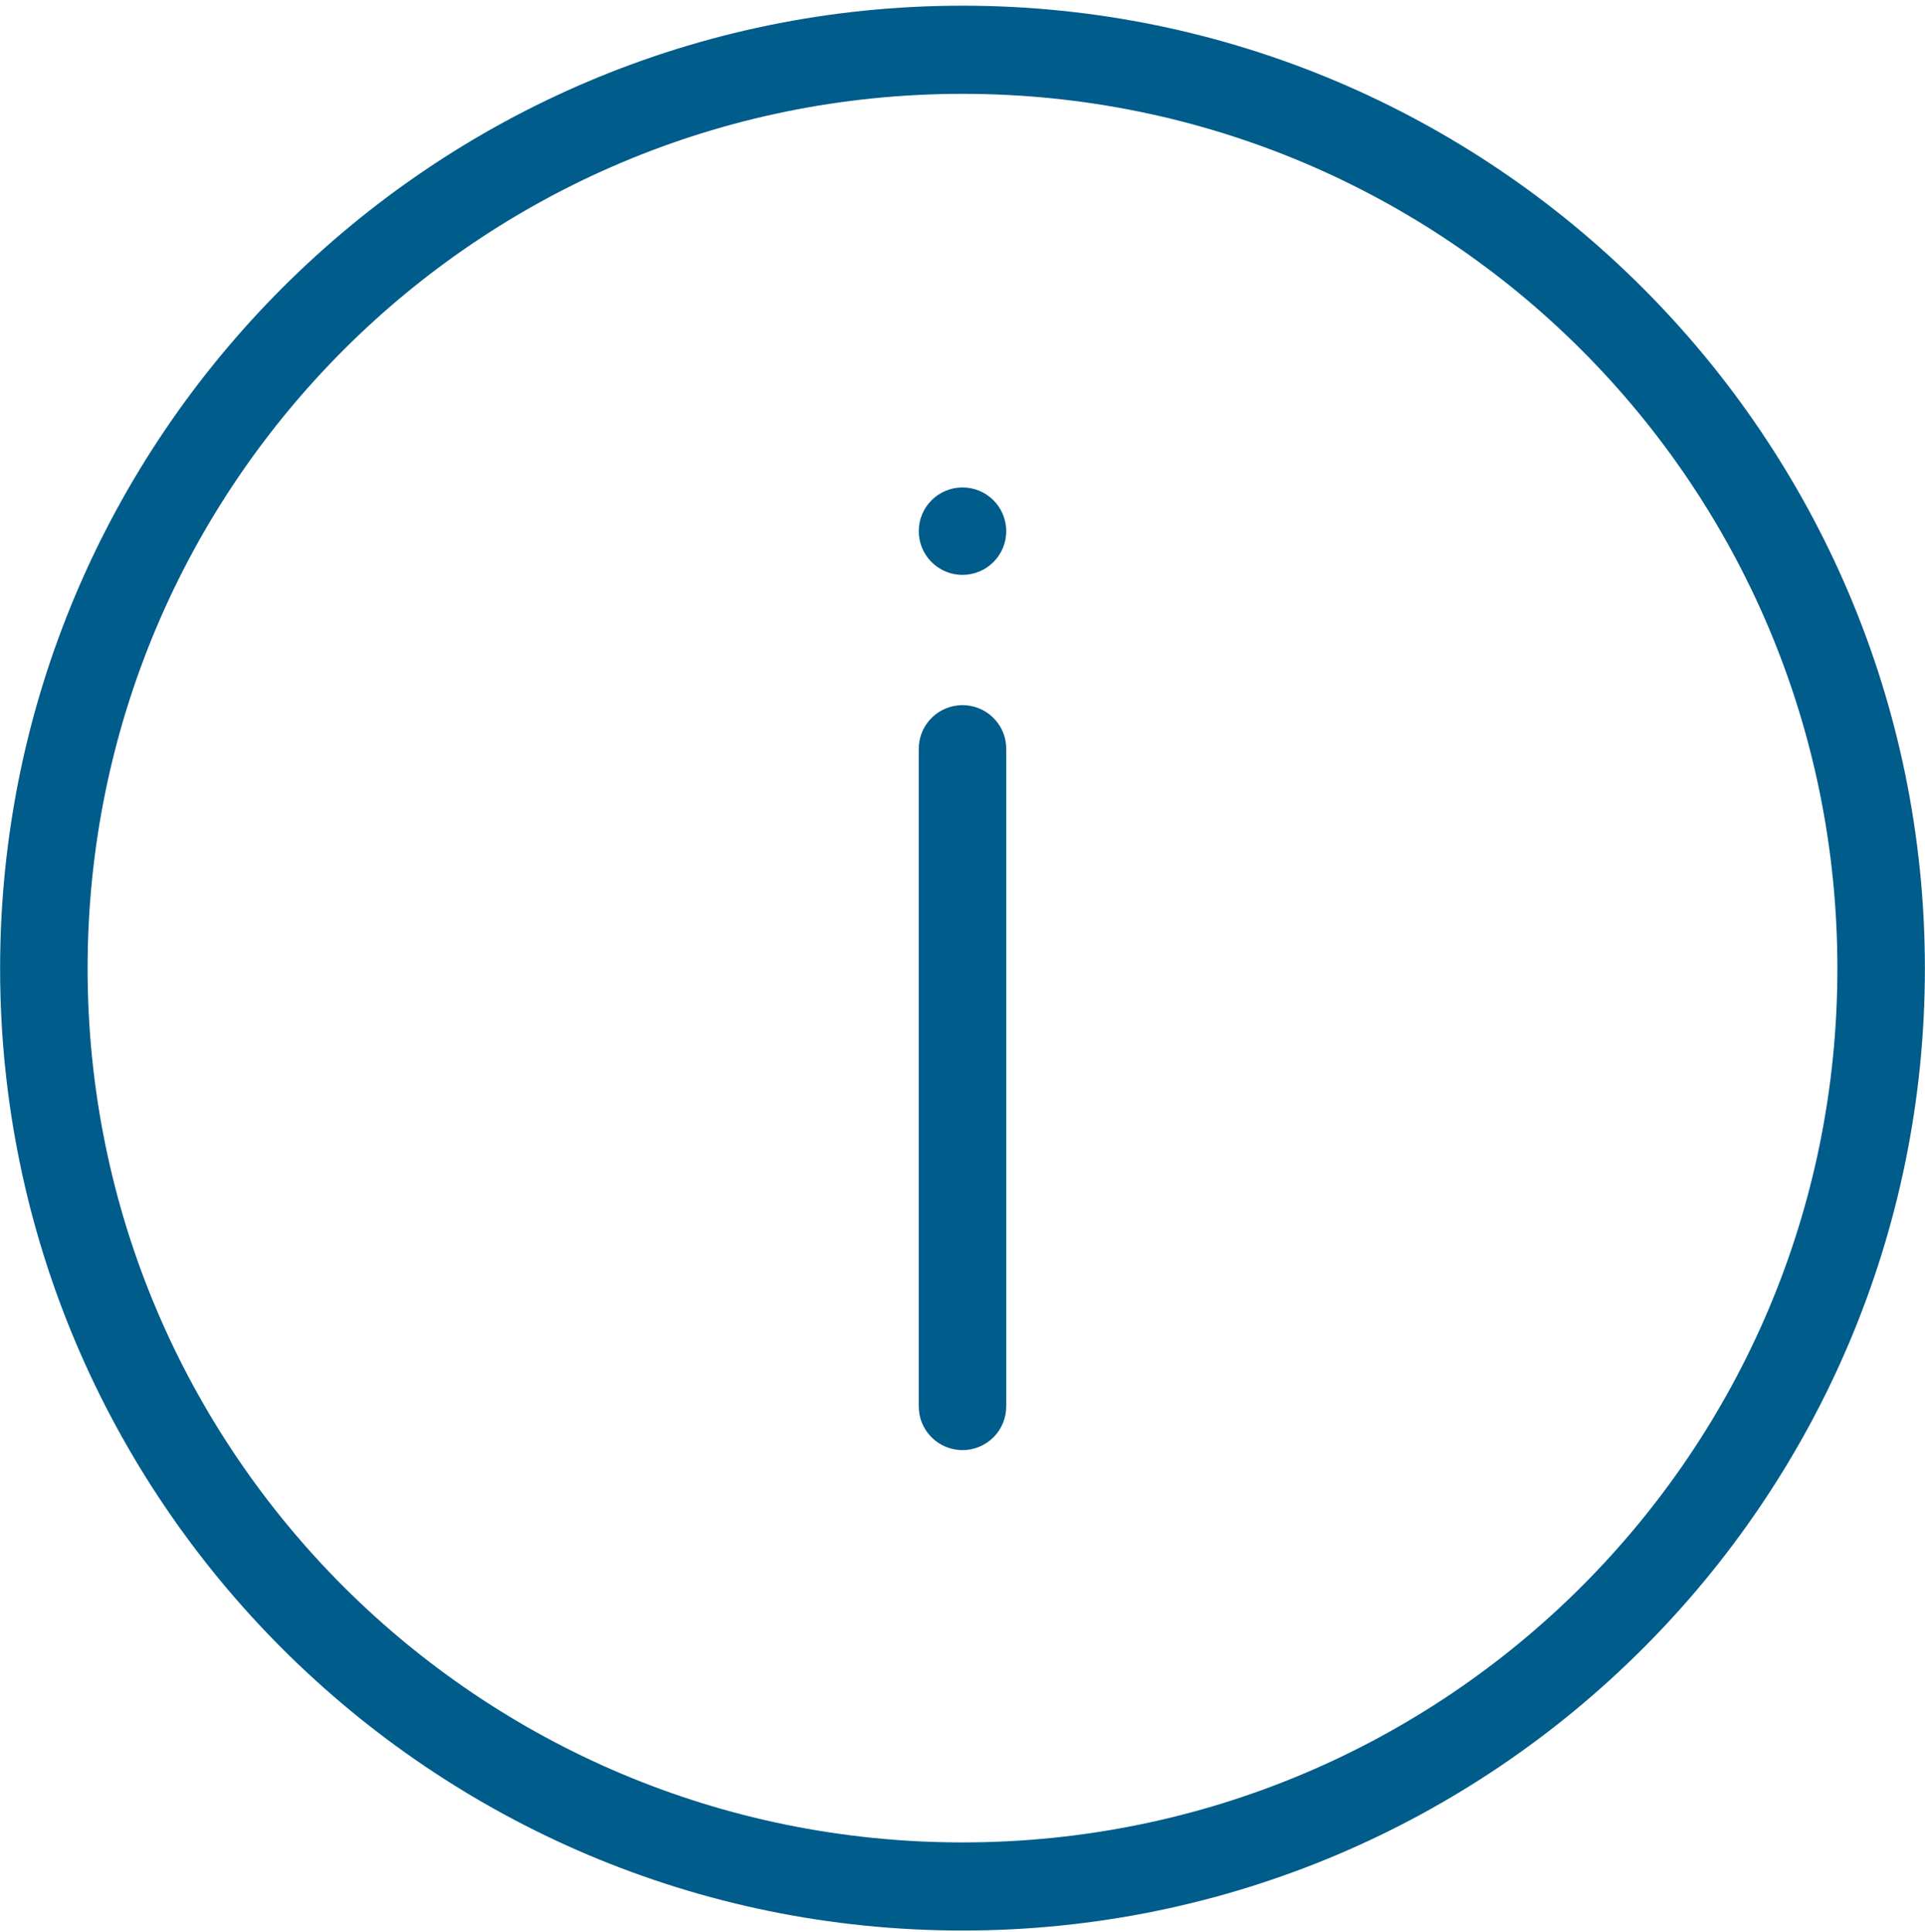 <svg width="276" height="277" viewBox="0 0 276 277" fill="none" xmlns="http://www.w3.org/2000/svg">
<path d="M138 0.817C61.868 0.817 0.016 62.748 0.016 138.852C0.016 214.956 61.868 276.785 138 276.785C214.132 276.785 275.984 214.956 275.984 138.852C275.984 62.748 214.132 0.817 138 0.817V0.817ZM138 13.454C207.35 13.454 263.44 69.521 263.44 138.849C263.44 208.177 207.35 264.149 138 264.149C68.65 264.149 12.56 208.18 12.56 138.849C12.56 69.521 68.65 13.454 138 13.454V13.454ZM138 69.885C134.535 69.885 131.729 72.692 131.729 76.154C131.729 79.617 134.537 82.424 138 82.424C141.465 82.424 144.271 79.617 144.271 76.154C144.271 72.692 141.463 69.885 138 69.885ZM137.313 101.136C134.082 101.49 131.658 104.255 131.728 107.504V201.55C131.704 203.228 132.354 204.845 133.533 206.041C134.712 207.236 136.32 207.909 138 207.909C139.68 207.909 141.288 207.236 142.467 206.041C143.646 204.845 144.296 203.228 144.272 201.55V107.504C144.311 105.697 143.569 103.962 142.237 102.744C140.903 101.523 139.109 100.939 137.313 101.136L137.313 101.136Z" fill="#005C8A"/>
</svg>
